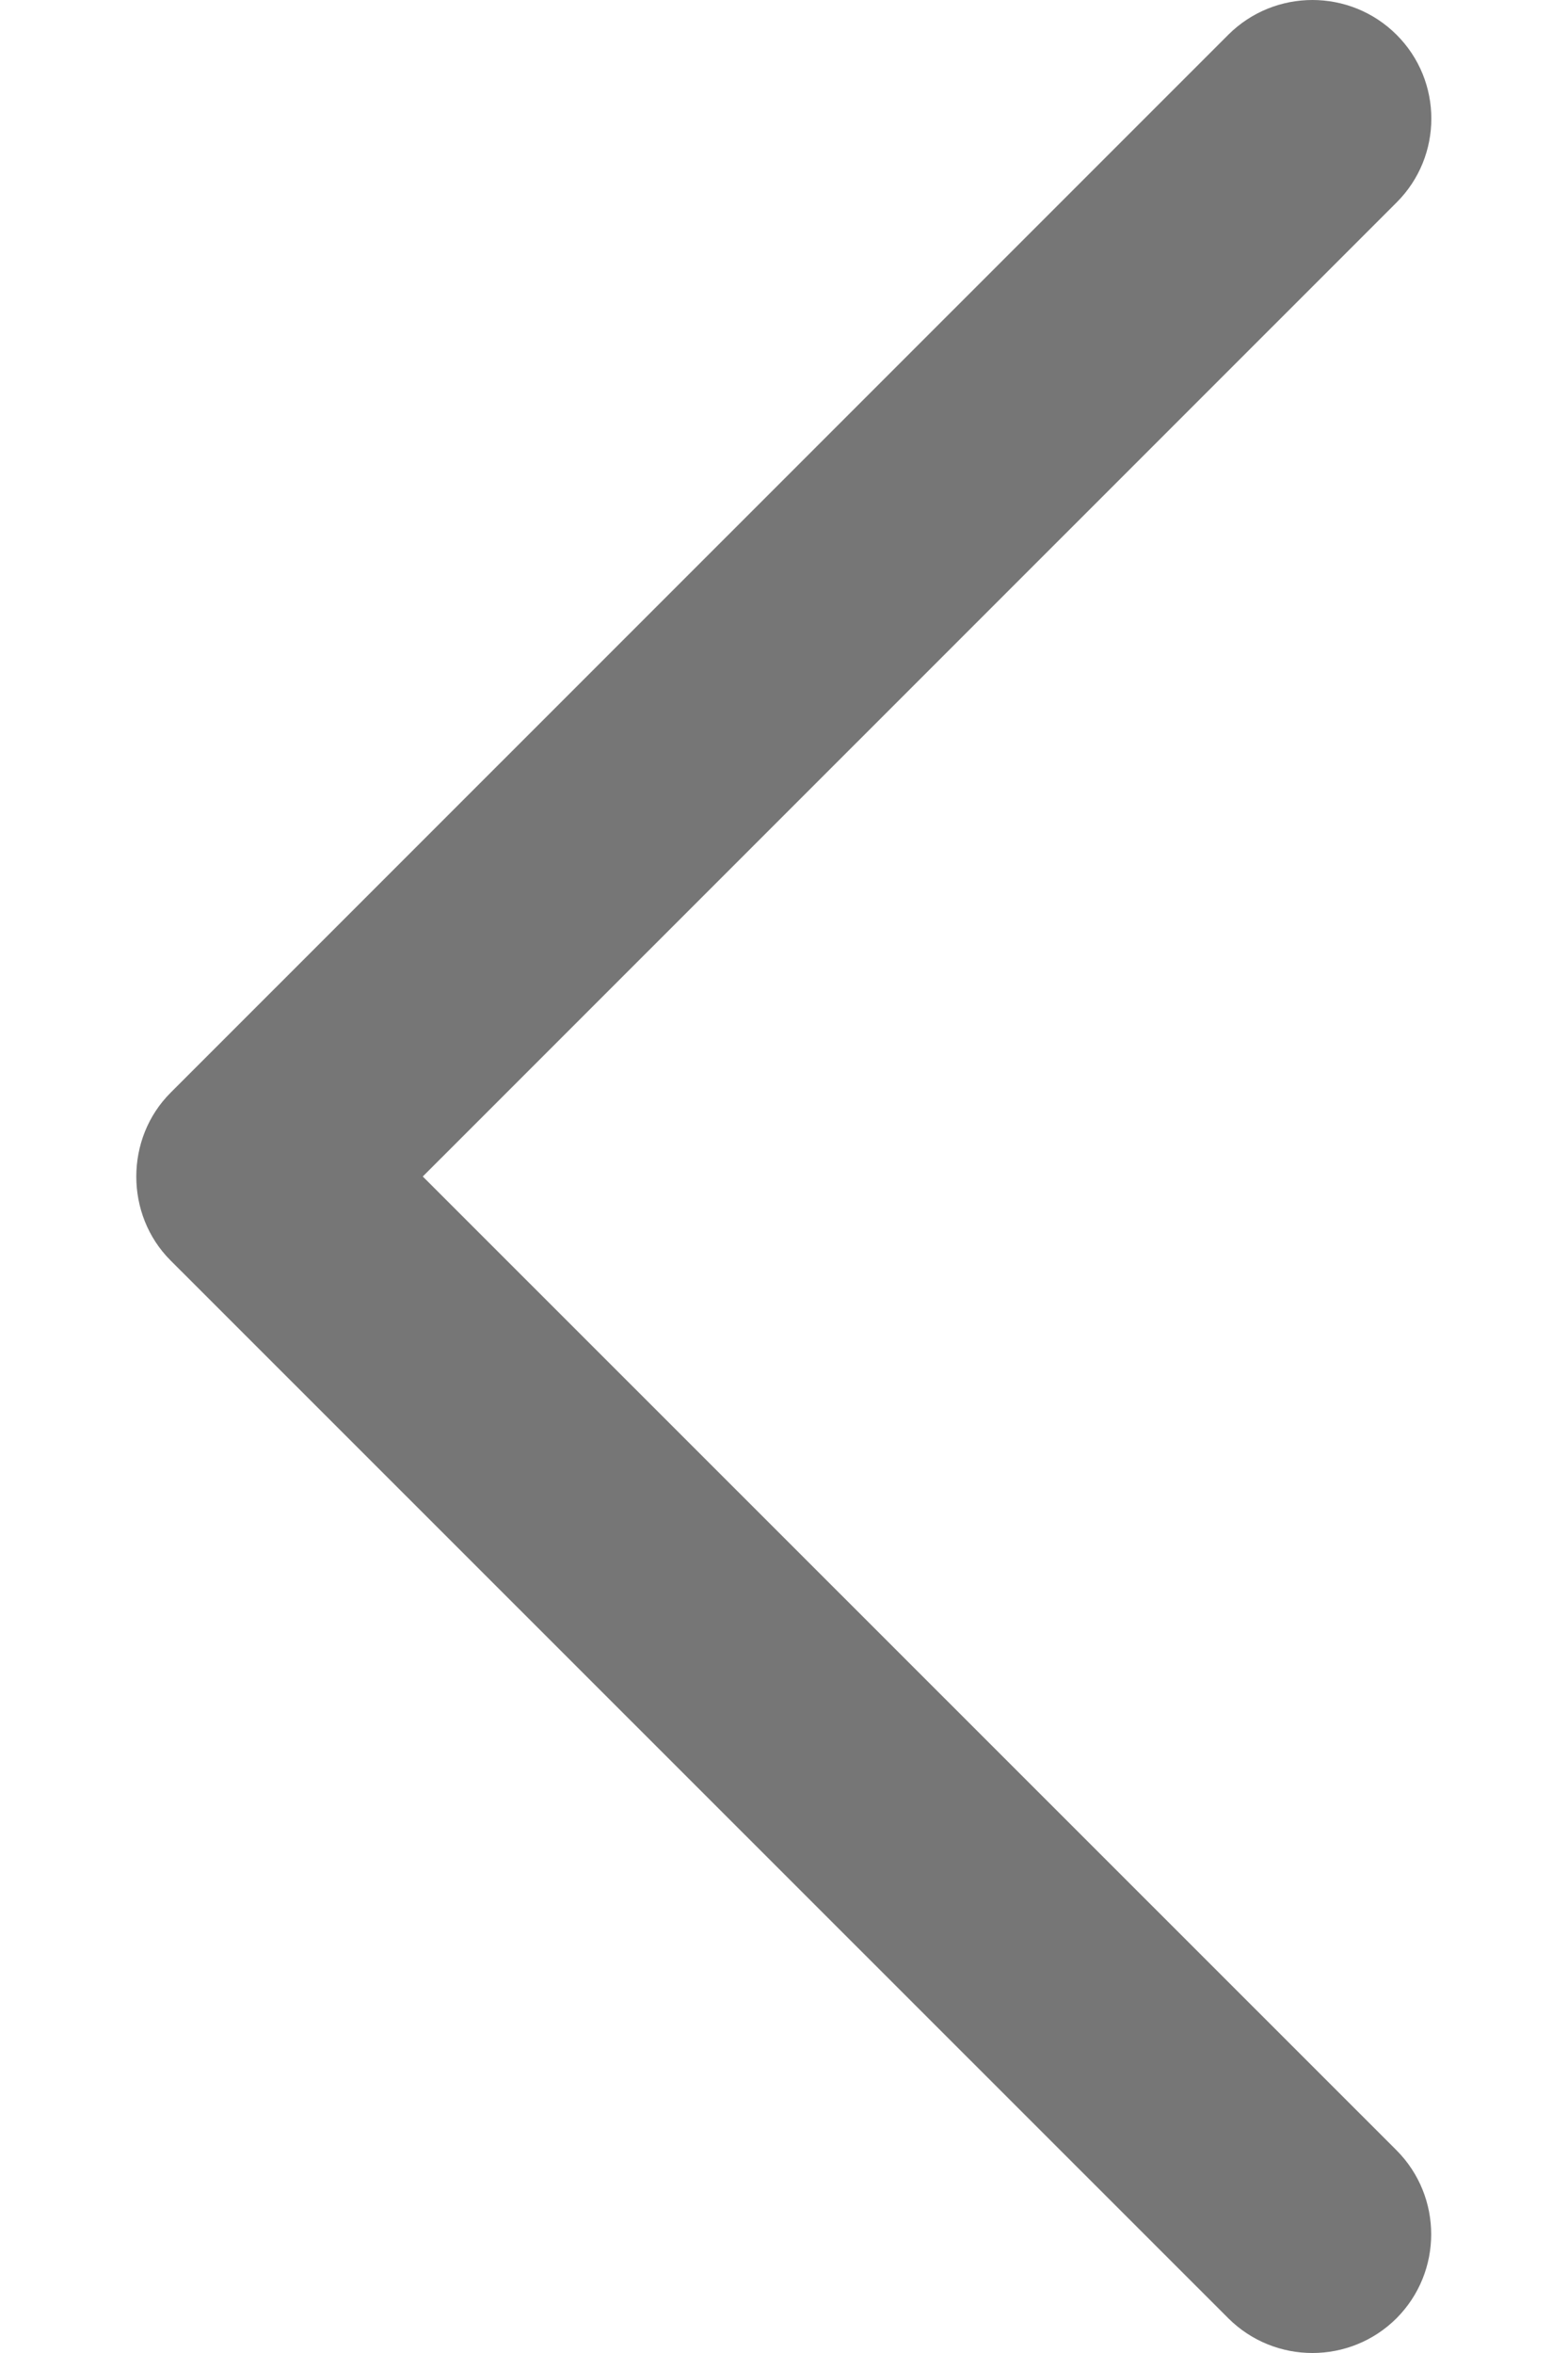 <svg width="8" height="12" viewBox="0 0 8 12" fill="none" xmlns="http://www.w3.org/2000/svg">
<path d="M0.871 5.572L6.267 0.177C6.504 -0.059 6.888 -0.059 7.125 0.177C7.362 0.413 7.362 0.797 7.125 1.033L2.157 6L7.125 10.966C7.361 11.203 7.361 11.586 7.125 11.823C6.888 12.059 6.504 12.059 6.267 11.823L0.87 6.428C0.637 6.195 0.637 5.805 0.871 5.572Z" fill="#767676"/>
</svg>
